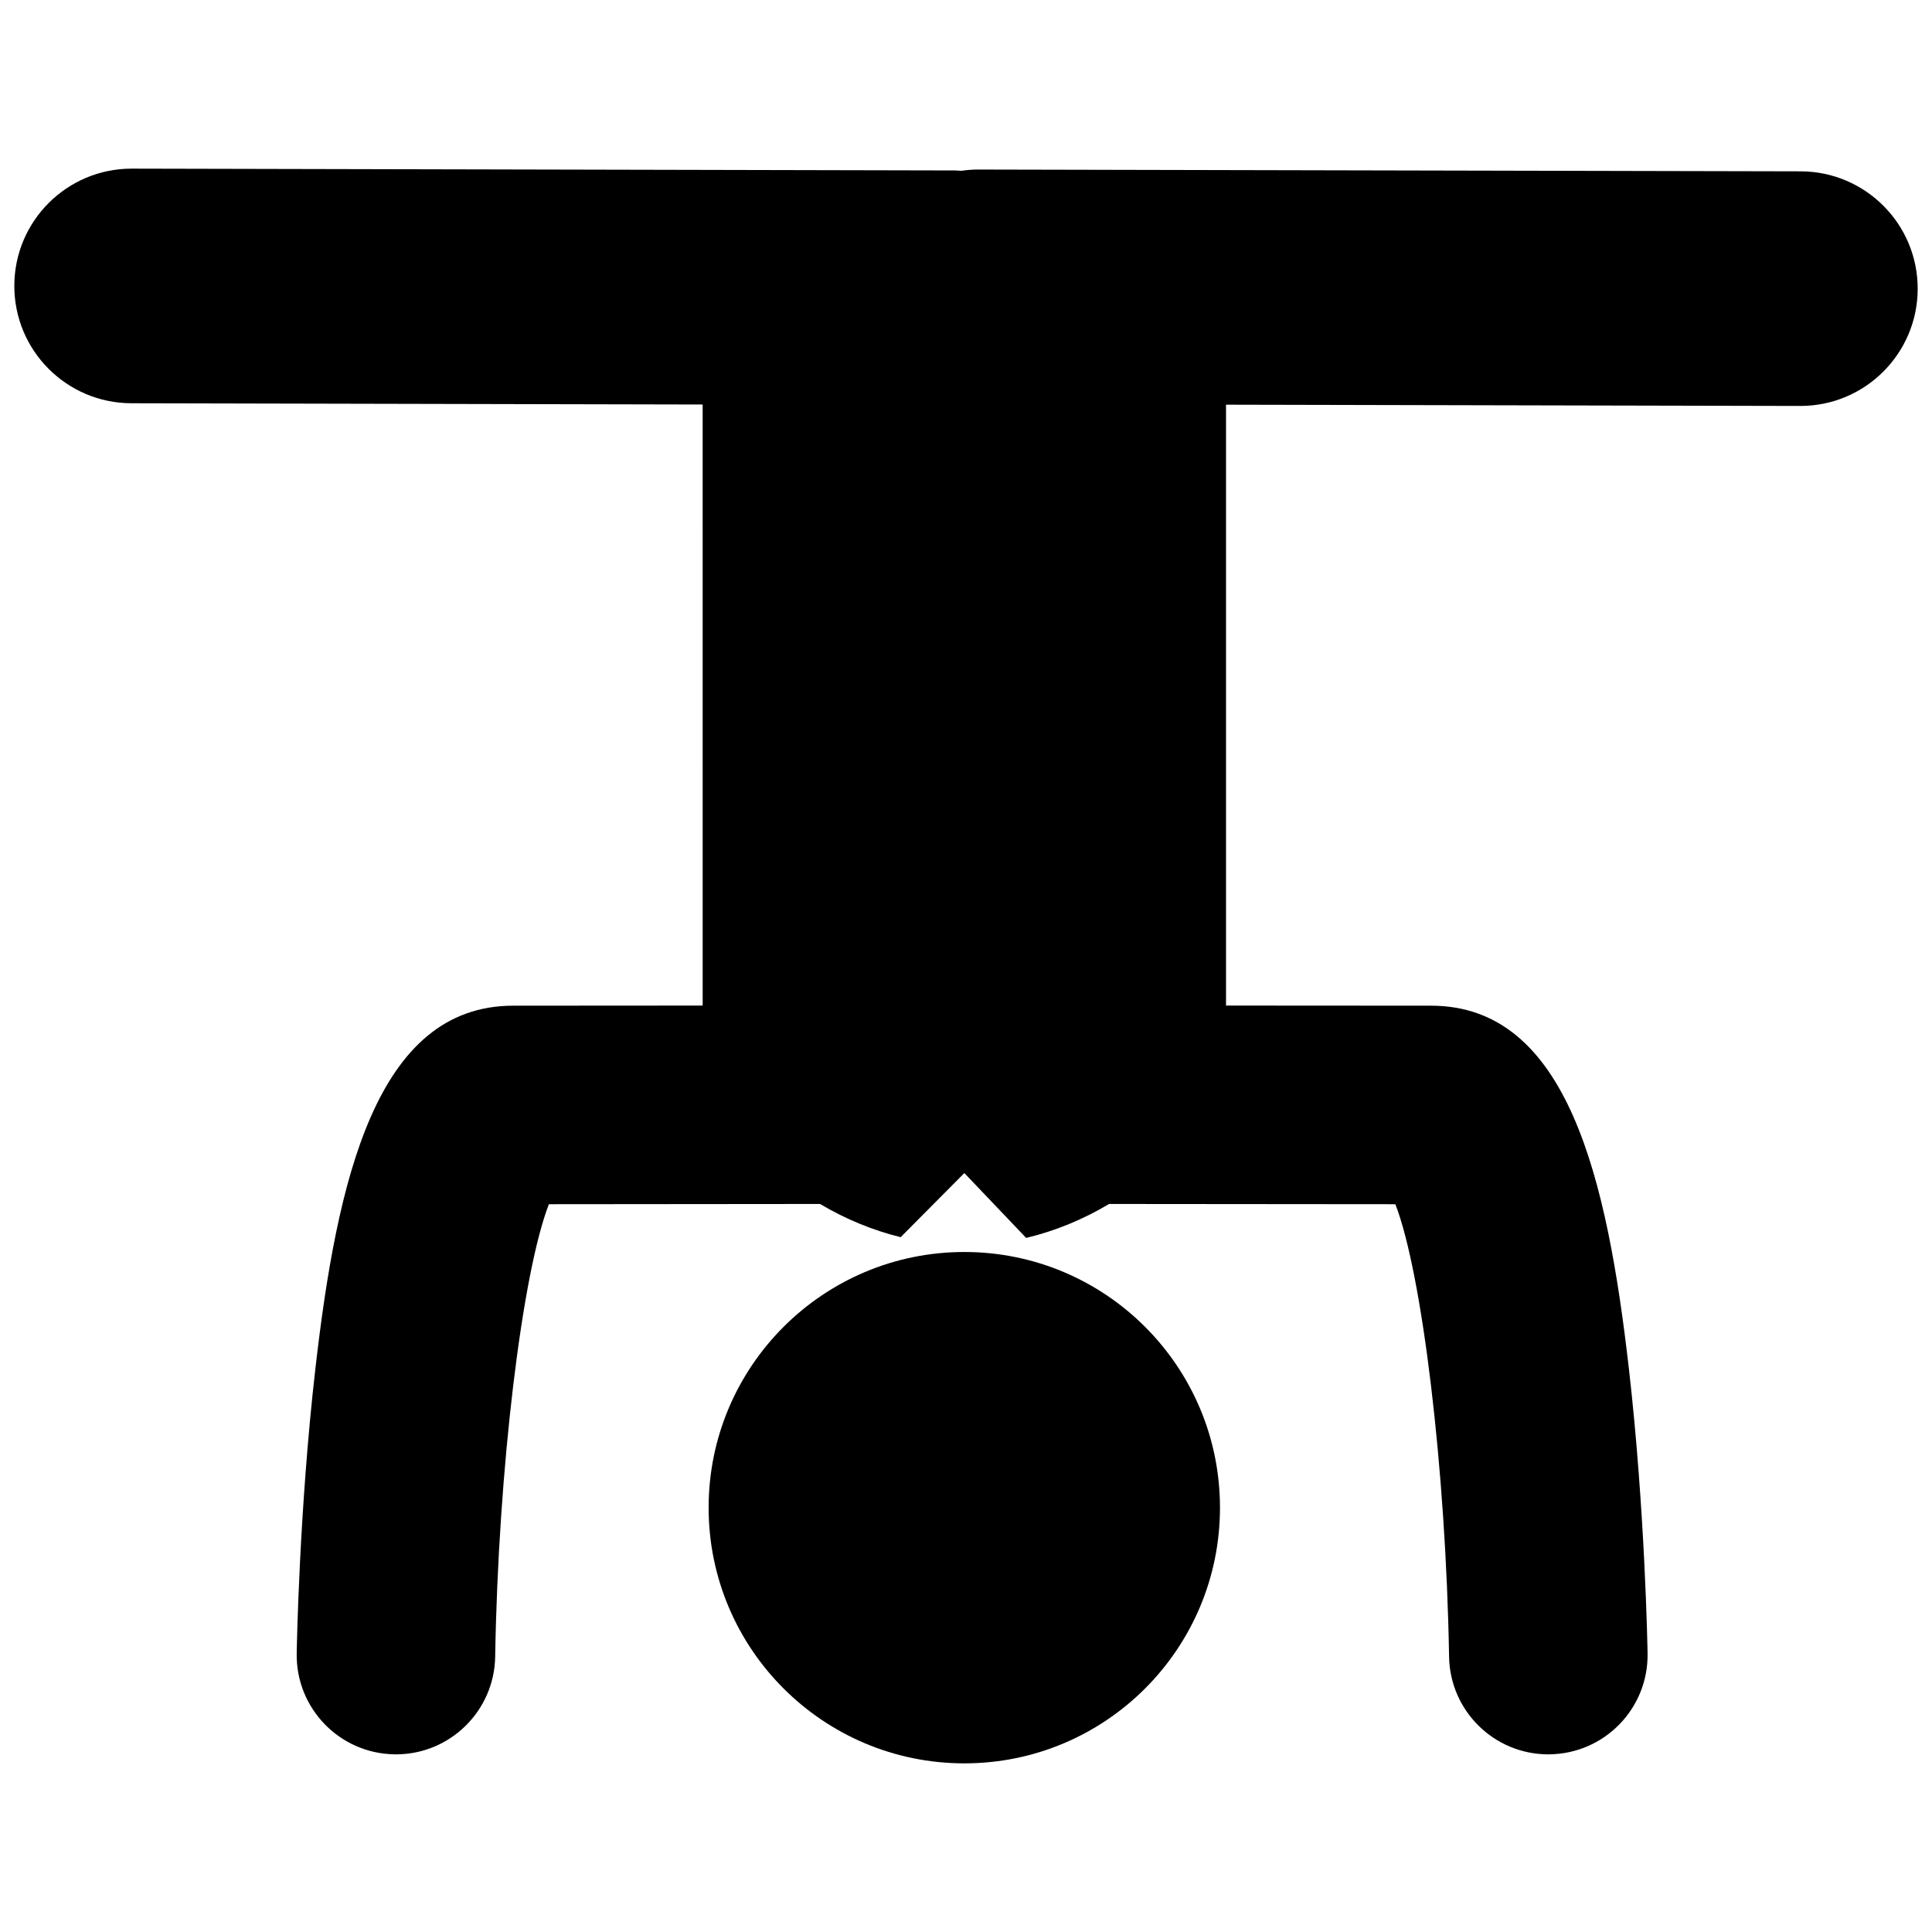 <?xml version="1.0" encoding="utf-8"?>
<!-- Generator: Adobe Illustrator 16.0.0, SVG Export Plug-In . SVG Version: 6.00 Build 0)  -->
<!DOCTYPE svg PUBLIC "-//W3C//DTD SVG 1.1//EN" "http://www.w3.org/Graphics/SVG/1.1/DTD/svg11.dtd">
<svg version="1.1" id="Layer_3" xmlns="http://www.w3.org/2000/svg" xmlns:xlink="http://www.w3.org/1999/xlink" x="0px" y="0px"
	 width="126px" height="126px" viewBox="0 0 126 126" enable-background="new 0 0 126 126" xml:space="preserve">
<g>
	<path d="M117.433,11.174l-53.661-0.117c-0.006,0-0.011,0-0.018,0c-0.359,0-0.711,0.033-1.057,0.082
		c-0.146-0.008-0.289-0.023-0.436-0.023L8.601,10.998c-0.006,0-0.011,0-0.017,0c-4.217,0-7.641,3.416-7.65,7.633
		c-0.009,4.227,3.409,7.658,7.634,7.668l37.257,0.082l0.001,39.199c-4.373,0.004-9.198,0.008-12.354,0.008
		c-8.952,0-11.493,11.377-12.904,23.674c-1.054,9.18-1.212,18.193-1.218,18.572c-0.059,3.574,2.792,6.52,6.366,6.578
		c0.036,0.002,0.072,0.002,0.108,0.002c3.525,0,6.412-2.83,6.47-6.369c0.201-12.25,1.765-25.049,3.503-29.51
		c5.544-0.002,13.646-0.012,17.685-0.016c1.644,0.979,3.433,1.719,5.256,2.166l4.154-4.182l4.027,4.227
		c0.014-0.002,0.026-0.002,0.04-0.006c1.865-0.447,3.694-1.201,5.373-2.205c3.546,0.004,12.626,0.014,18.669,0.016
		c1.735,4.459,3.299,17.256,3.504,29.512c0.059,3.537,2.945,6.367,6.47,6.367c0.036,0,0.073-0.002,0.109-0.002
		c3.575-0.061,6.424-3.004,6.366-6.578c-0.006-0.379-0.165-9.393-1.218-18.572c-1.412-12.297-3.953-23.674-12.904-23.674
		c-3.403,0-8.746-0.004-13.37-0.008V26.393l37.442,0.082c0.006,0,0.011,0,0.017,0c4.217,0,7.641-3.414,7.65-7.633
		C125.076,14.617,121.658,11.184,117.433,11.174z"/>
	<path d="M62.892,81.652c-9.209,0-16.677,7.467-16.677,16.676c0.001,9.207,7.468,16.672,16.677,16.674
		c9.208,0,16.673-7.467,16.672-16.674C79.564,89.119,72.1,81.652,62.892,81.652z"/>
</g>
</svg>
